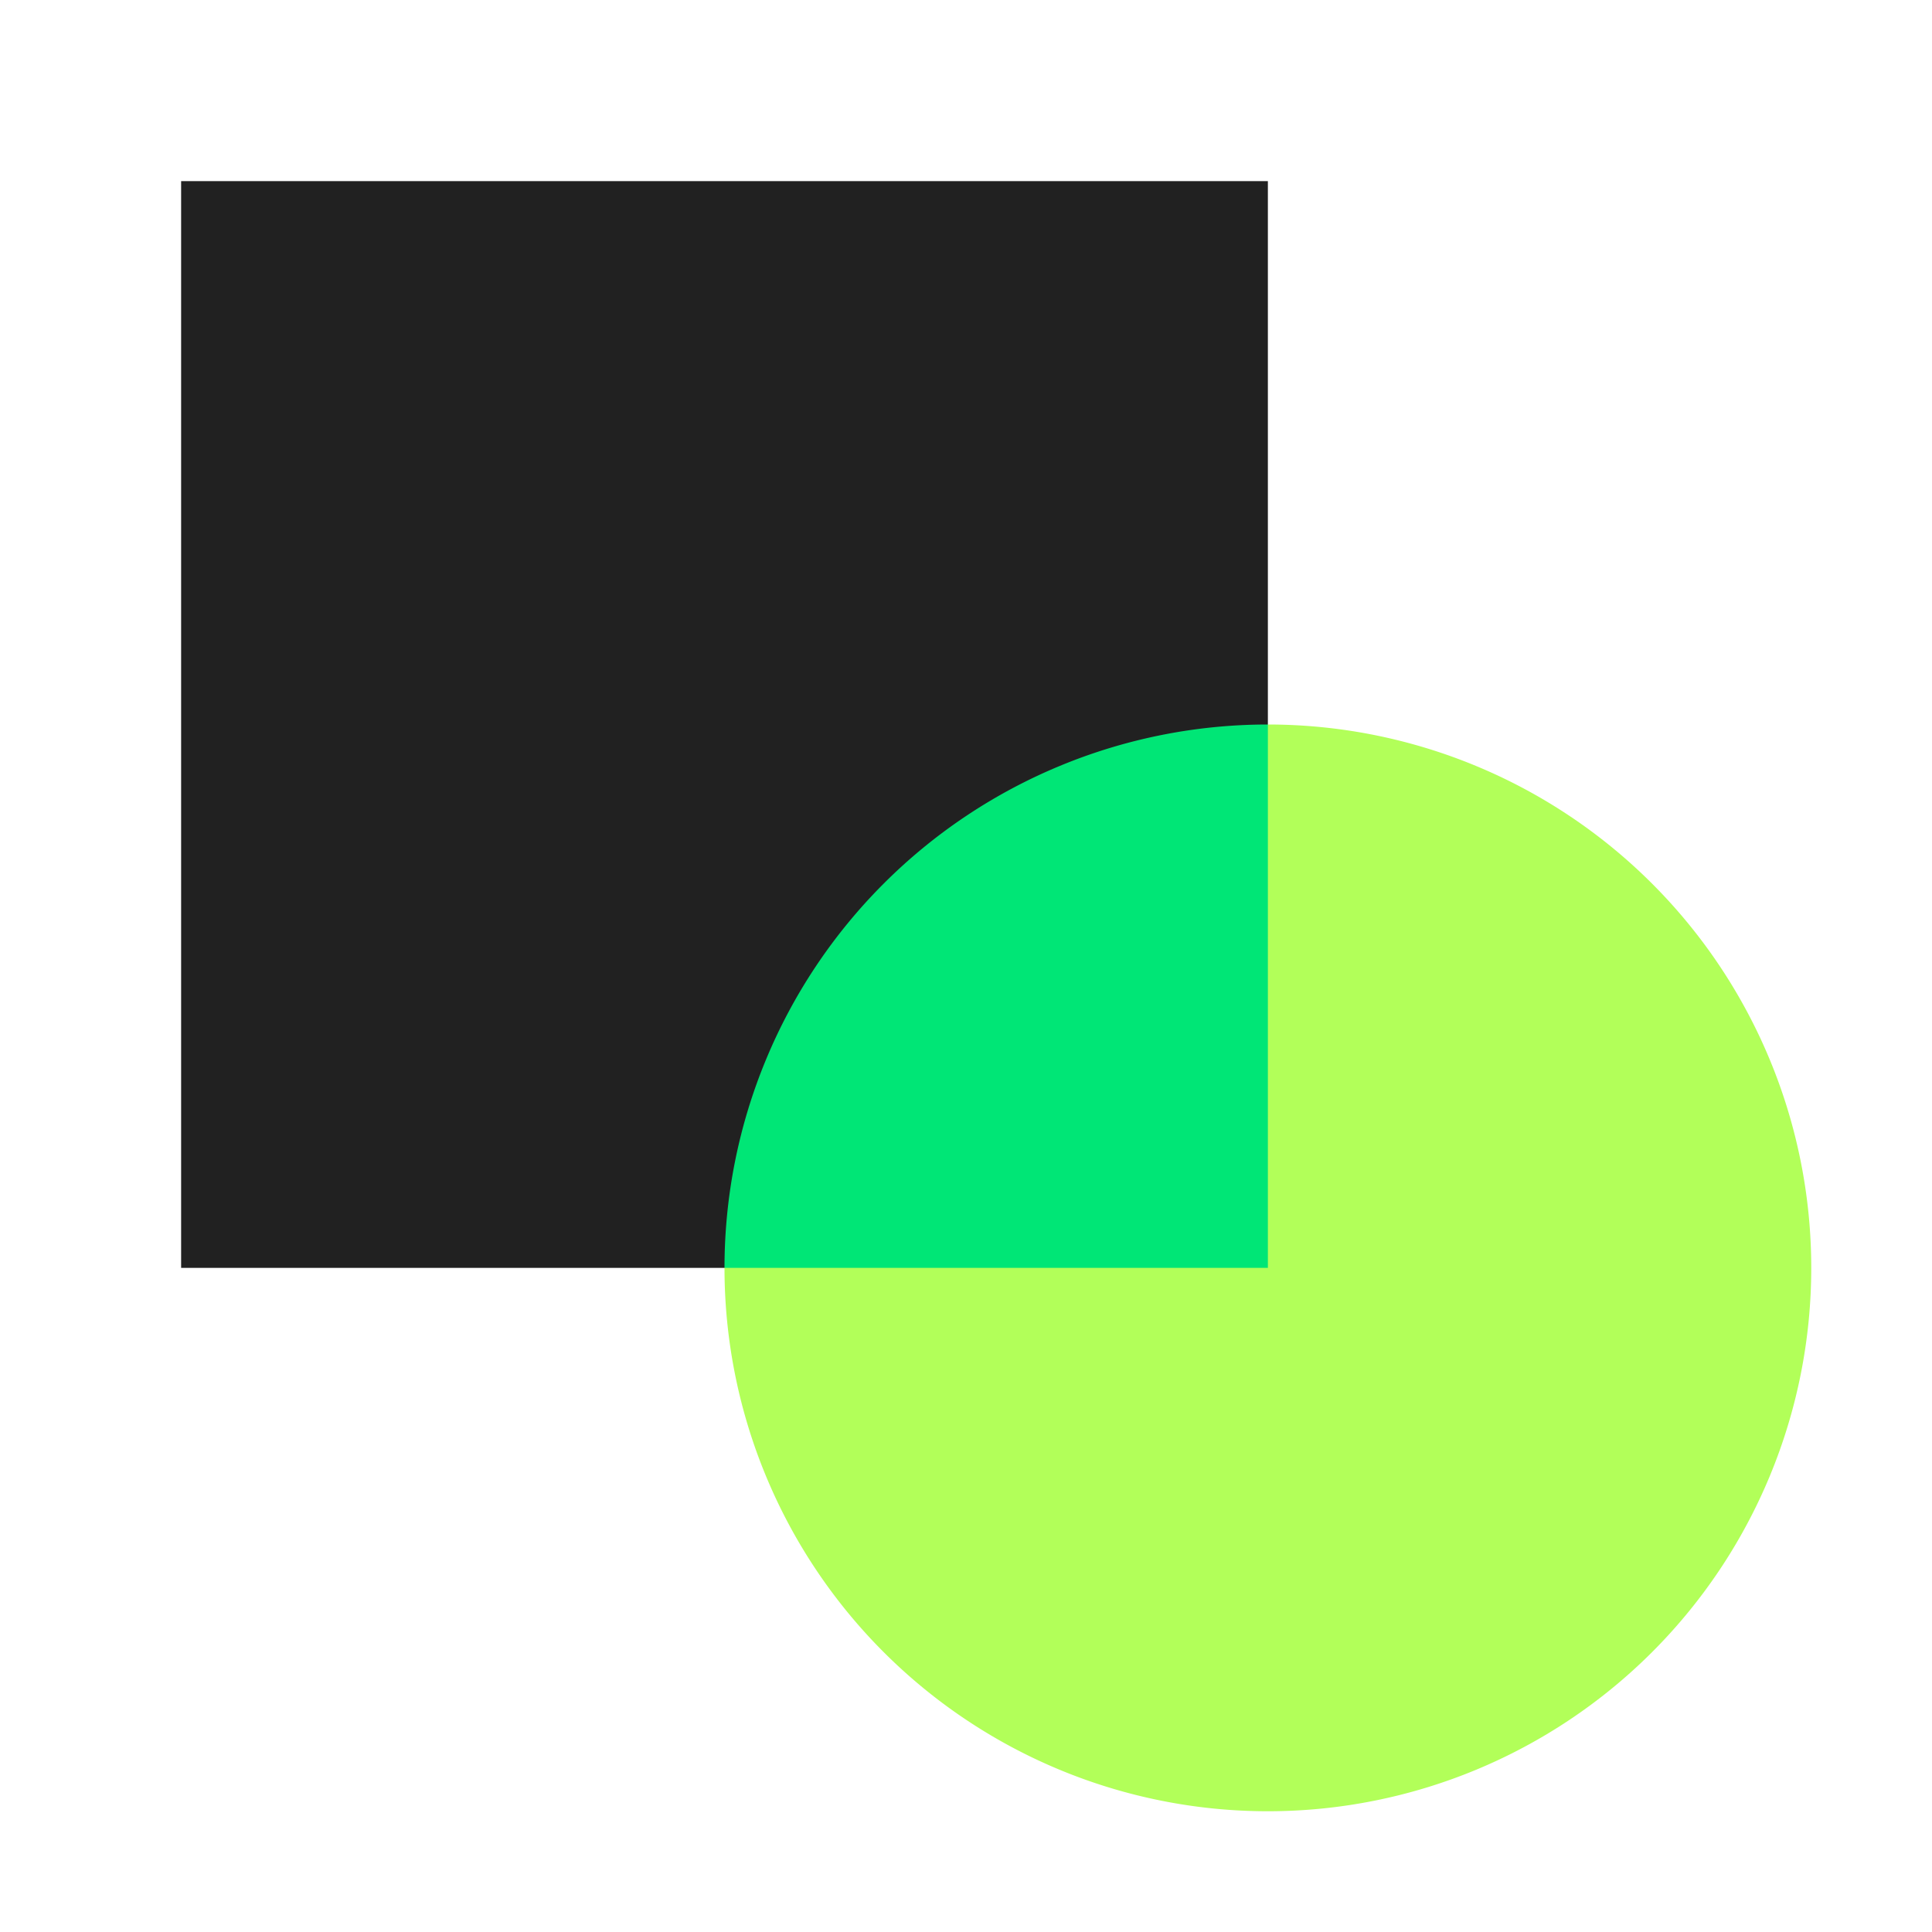 <svg viewBox="0 0 32 32" xmlns="http://www.w3.org/2000/svg"><g fill="none" fill-rule="evenodd"><path fill="#212121" d="M3 3h18v18H3z"/><path d="M21 12a9 9 0 1 1-9 9l9-9z" fill="#B2FF59"/><path d="M21 12v9h-9a9 9 0 0 1 9-9z" fill="#00E676"/></g></svg>